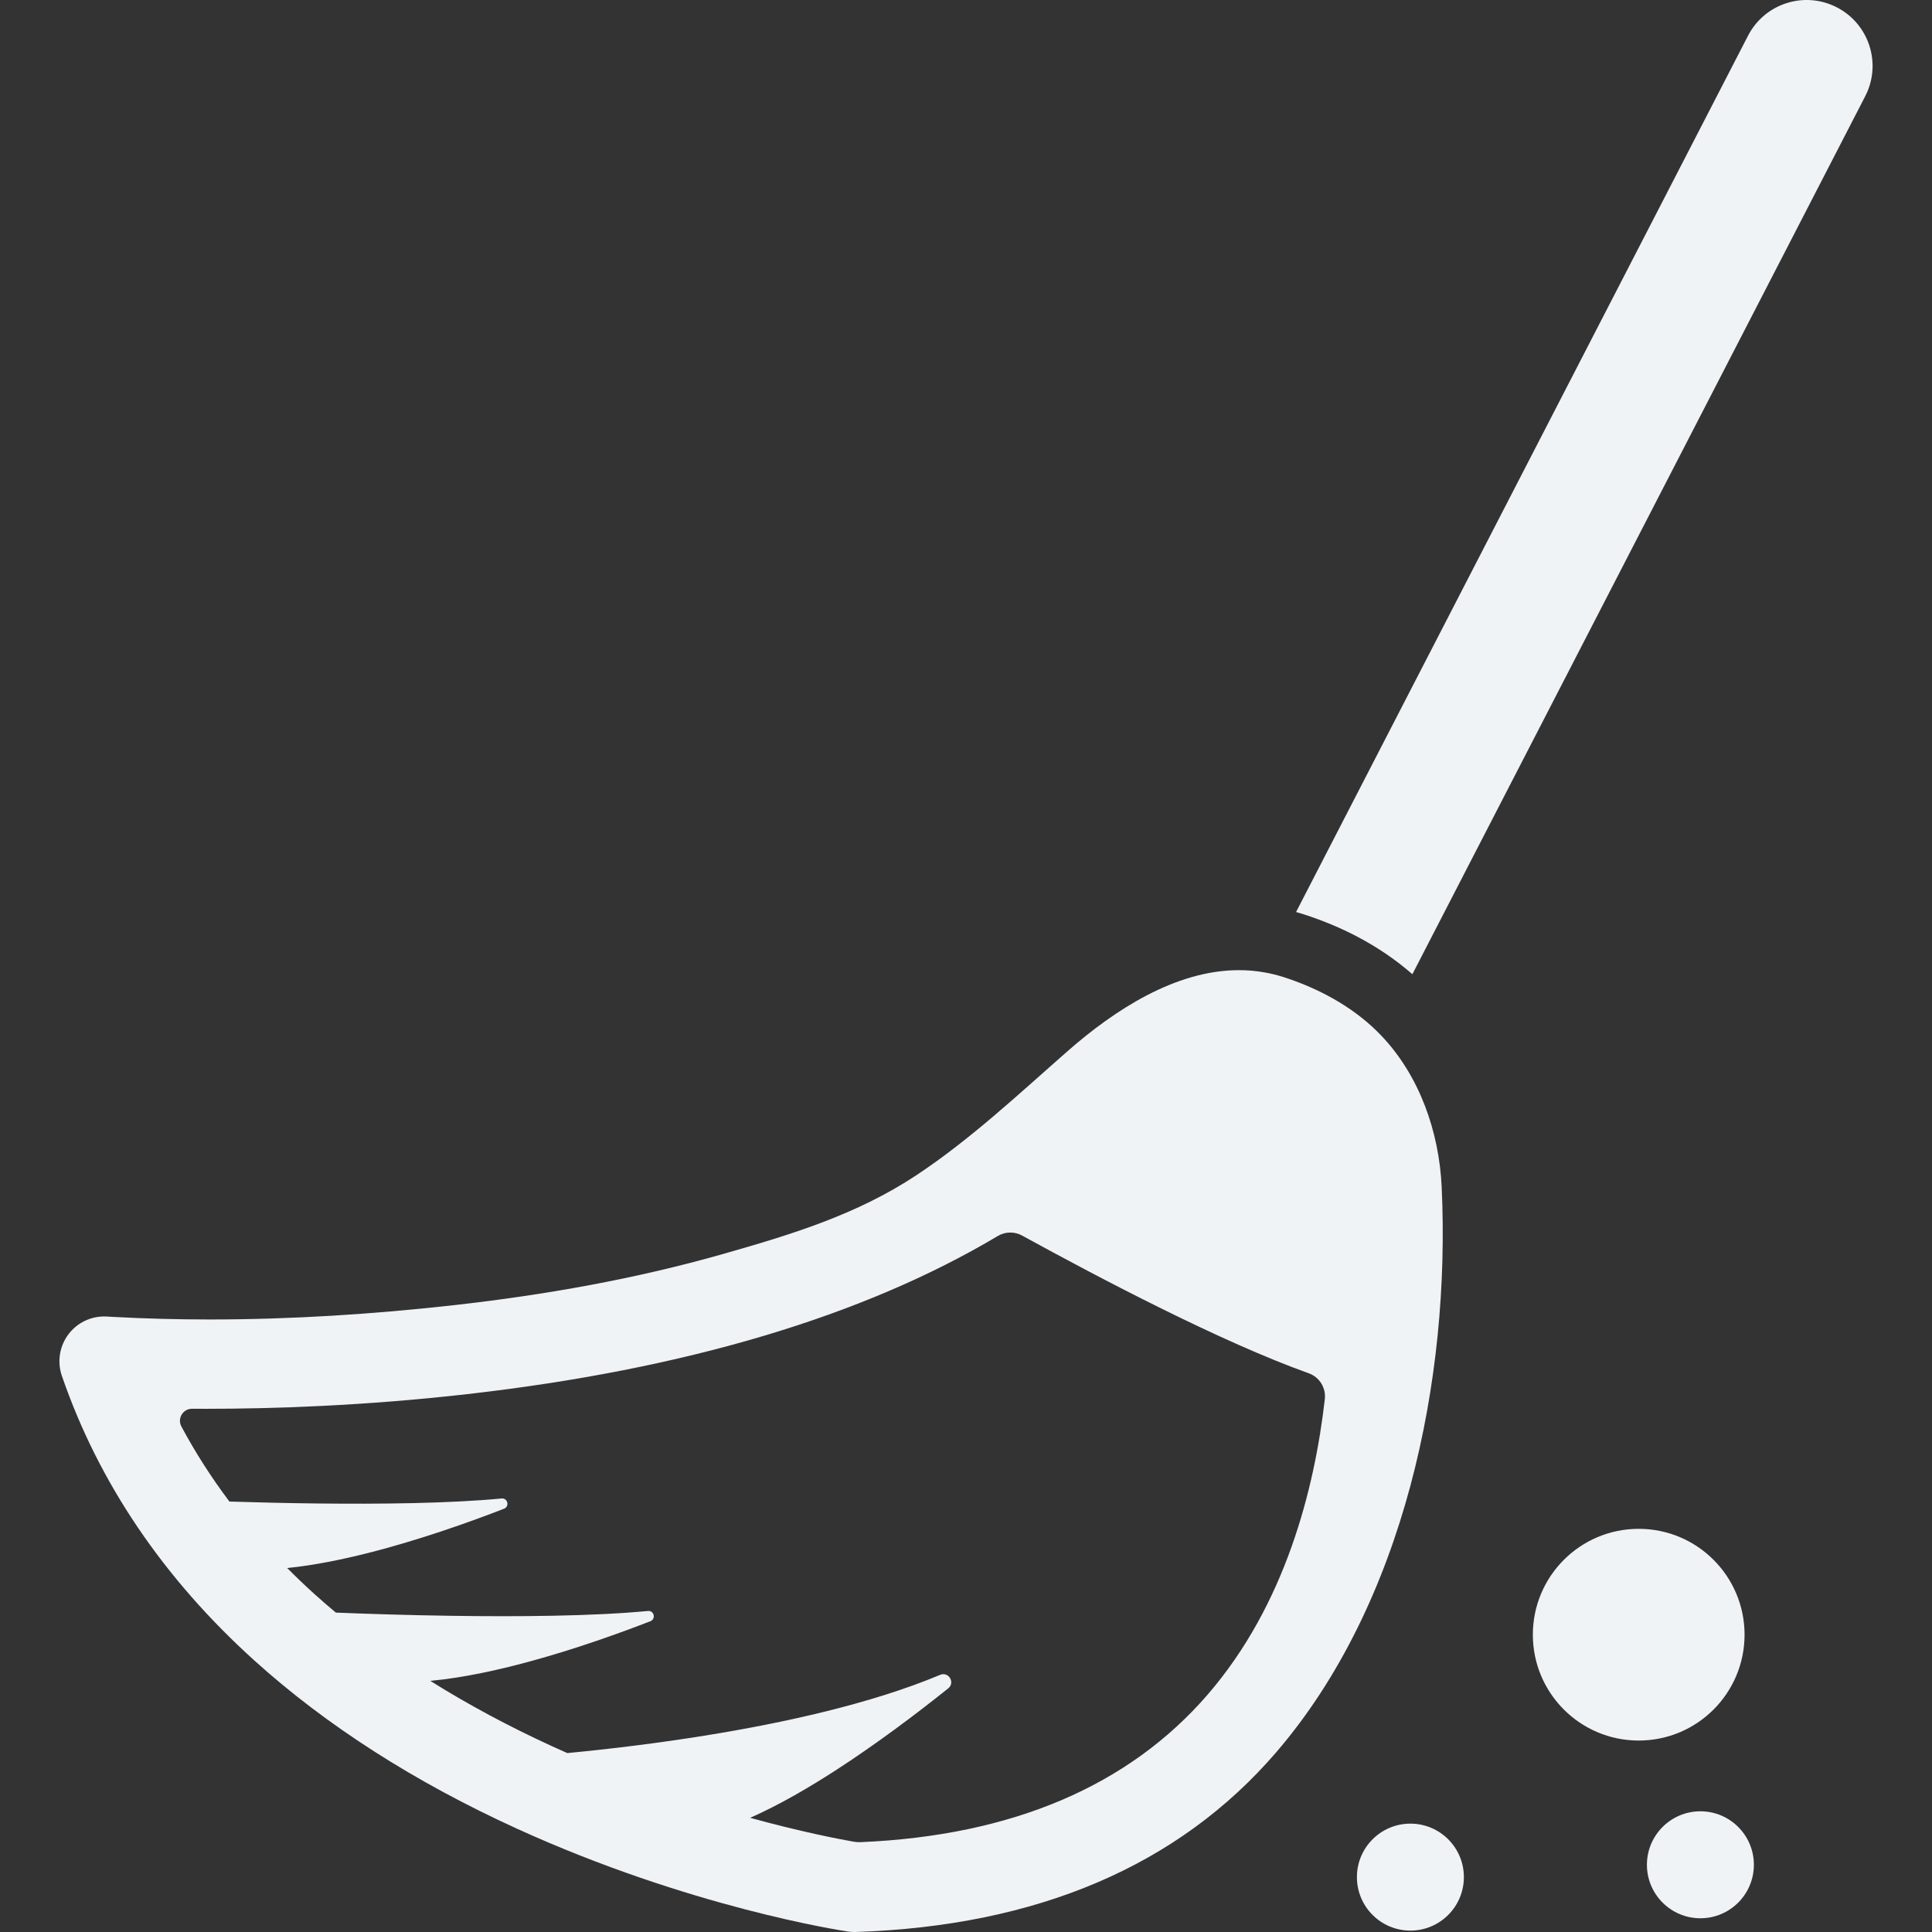 <?xml version="1.0"?>
<svg xmlns="http://www.w3.org/2000/svg" xmlns:xlink="http://www.w3.org/1999/xlink" version="1.1" id="Capa_1" x="0px" y="0px" width="512px" height="512px" viewBox="0 0 732.438 732.438" style="enable-background:new 0 0 732.438 732.438;" xml:space="preserve" class=""><rect x="0" y="0" width="732.438" height="732.438" fill="#333333" stroke="none"/><g><g>
	<g>
		<path d="M662.688,13.546L491.347,345.754c0.983,0.276,1.964,0.569,2.938,0.883c7.235,2.33,14.028,5.17,20.353,8.499    c7.646,4.025,14.597,8.771,20.807,14.198L707.126,36.466c6.329-12.271,1.513-27.35-10.759-33.679    C684.095-3.543,669.018,1.274,662.688,13.546z" data-original="#000000" class="active-path" data-old_color="#00A0FF" fill="#EFF3F6"/>
		<path d="M96.597,629.659c27.24,24.567,60.687,45.974,99.412,63.623c65.396,29.808,122.948,38.61,125.365,38.971    c0.067,0.01,0.135,0.019,0.201,0.028c0.763,0.104,1.53,0.156,2.299,0.156c0.186,0,0.371-0.003,0.557-0.009    c68.797-2.246,122.417-25.158,159.368-68.1c48.598-56.477,66.162-141.396,62.748-214.401    c-0.979-20.902-8.423-42.237-23.035-57.459c-1.089-1.134-2.208-2.242-3.376-3.306c-5.127-4.665-10.862-8.566-16.964-11.798    c-5.289-2.801-10.854-5.099-16.55-6.933c-2.365-0.762-4.732-1.338-7.096-1.762c-3.281-0.589-6.555-0.875-9.811-0.875    c-24.122,0-47.247,15.161-64.911,30.646c-18.24,15.992-36.755,33.421-57.363,47.073c-22.585,14.962-47.38,22.497-73.202,29.851    c-33.351,9.498-67.641,15.564-102.078,19.429c-30.618,3.435-61.647,5.433-92.587,5.433c-12.28,0-24.541-0.315-36.763-0.979    c-0.709-0.038-1.418-0.073-2.126-0.122c-0.394-0.027-0.789-0.041-1.181-0.041c-5.256,0-10.244,2.438-13.47,6.645    c-3.467,4.52-4.438,10.476-2.584,15.862C37.39,562.098,62,598.457,96.597,629.659z M72.798,534.07c0.01,0,0.02,0,0.031,0    c1.718,0.011,3.495,0.018,5.319,0.018c25.01,0,59.86-1.107,98.956-5.557c82.72-9.414,150.153-29.545,201.203-59.971    c1.45-0.864,3.079-1.296,4.711-1.296c1.541,0,3.083,0.384,4.479,1.151c29.672,16.308,75.781,40.474,108.659,52.206    c4.069,1.452,6.587,5.529,6.095,9.821c-3.927,34.31-15.064,77.974-44.329,111.89c-29.974,34.736-74.236,53.582-131.601,56.039    c-0.179,0.009-0.358,0.012-0.537,0.012c-0.744,0-1.485-0.066-2.22-0.195c-5.781-1.021-20.042-3.771-39.179-9.039    c5.455-2.409,11.098-5.297,16.801-8.518c5.106-2.885,10.256-6.028,15.354-9.318c15.771-10.173,31.043-21.723,42.925-31.227    c2.749-2.197,0.17-6.491-3.076-5.13c-25.975,10.898-59.161,18.186-88.854,22.977c-9.333,1.506-18.315,2.763-26.625,3.811    c-9.72,1.226-18.508,2.161-25.841,2.861c-1.911-0.843-3.827-1.699-5.75-2.581c-16.525-7.57-31.943-15.86-46.199-24.798    c6.222-0.576,12.76-1.608,19.391-2.957c6.024-1.226,12.117-2.71,18.114-4.339c17.659-4.796,34.451-10.852,45.937-15.312    c2.186-0.849,1.407-4.11-0.928-3.886c-20.907,2.012-49.906,2.197-74.67,1.833c-8.112-0.119-15.767-0.297-22.536-0.489    c-8.902-0.253-16.264-0.528-21.108-0.728c-2.841-2.377-5.625-4.782-8.326-7.227c-3.495-3.163-6.861-6.389-10.119-9.666    c5.027-0.51,10.246-1.31,15.546-2.324c4.956-0.949,9.976-2.083,14.969-3.344c19.719-4.976,38.959-11.876,51.687-16.817    c2.186-0.85,1.407-4.111-0.928-3.887c-19.628,1.89-46.387,2.168-70.079,1.894c-5.844-0.068-11.499-0.168-16.816-0.287    c-5.917-0.132-11.414-0.286-16.278-0.44c-6.884-9.15-12.967-18.648-18.219-28.478C67.136,537.741,69.365,534.07,72.798,534.07z" data-original="#000000" class="active-path" data-old_color="#00A0FF" fill="#EFF3F6"/>
		<circle cx="621.247" cy="619.725" r="40.132" data-original="#000000" class="active-path" data-old_color="#00A0FF" fill="#EFF3F6"/>
		<circle cx="534.692" cy="711.631" r="20.275" data-original="#000000" class="active-path" data-old_color="#00A0FF" fill="#EFF3F6"/>
		<circle cx="644.636" cy="706.954" r="20.275" data-original="#000000" class="active-path" data-old_color="#00A0FF" fill="#EFF3F6"/>
	</g>
</g></g> </svg>
